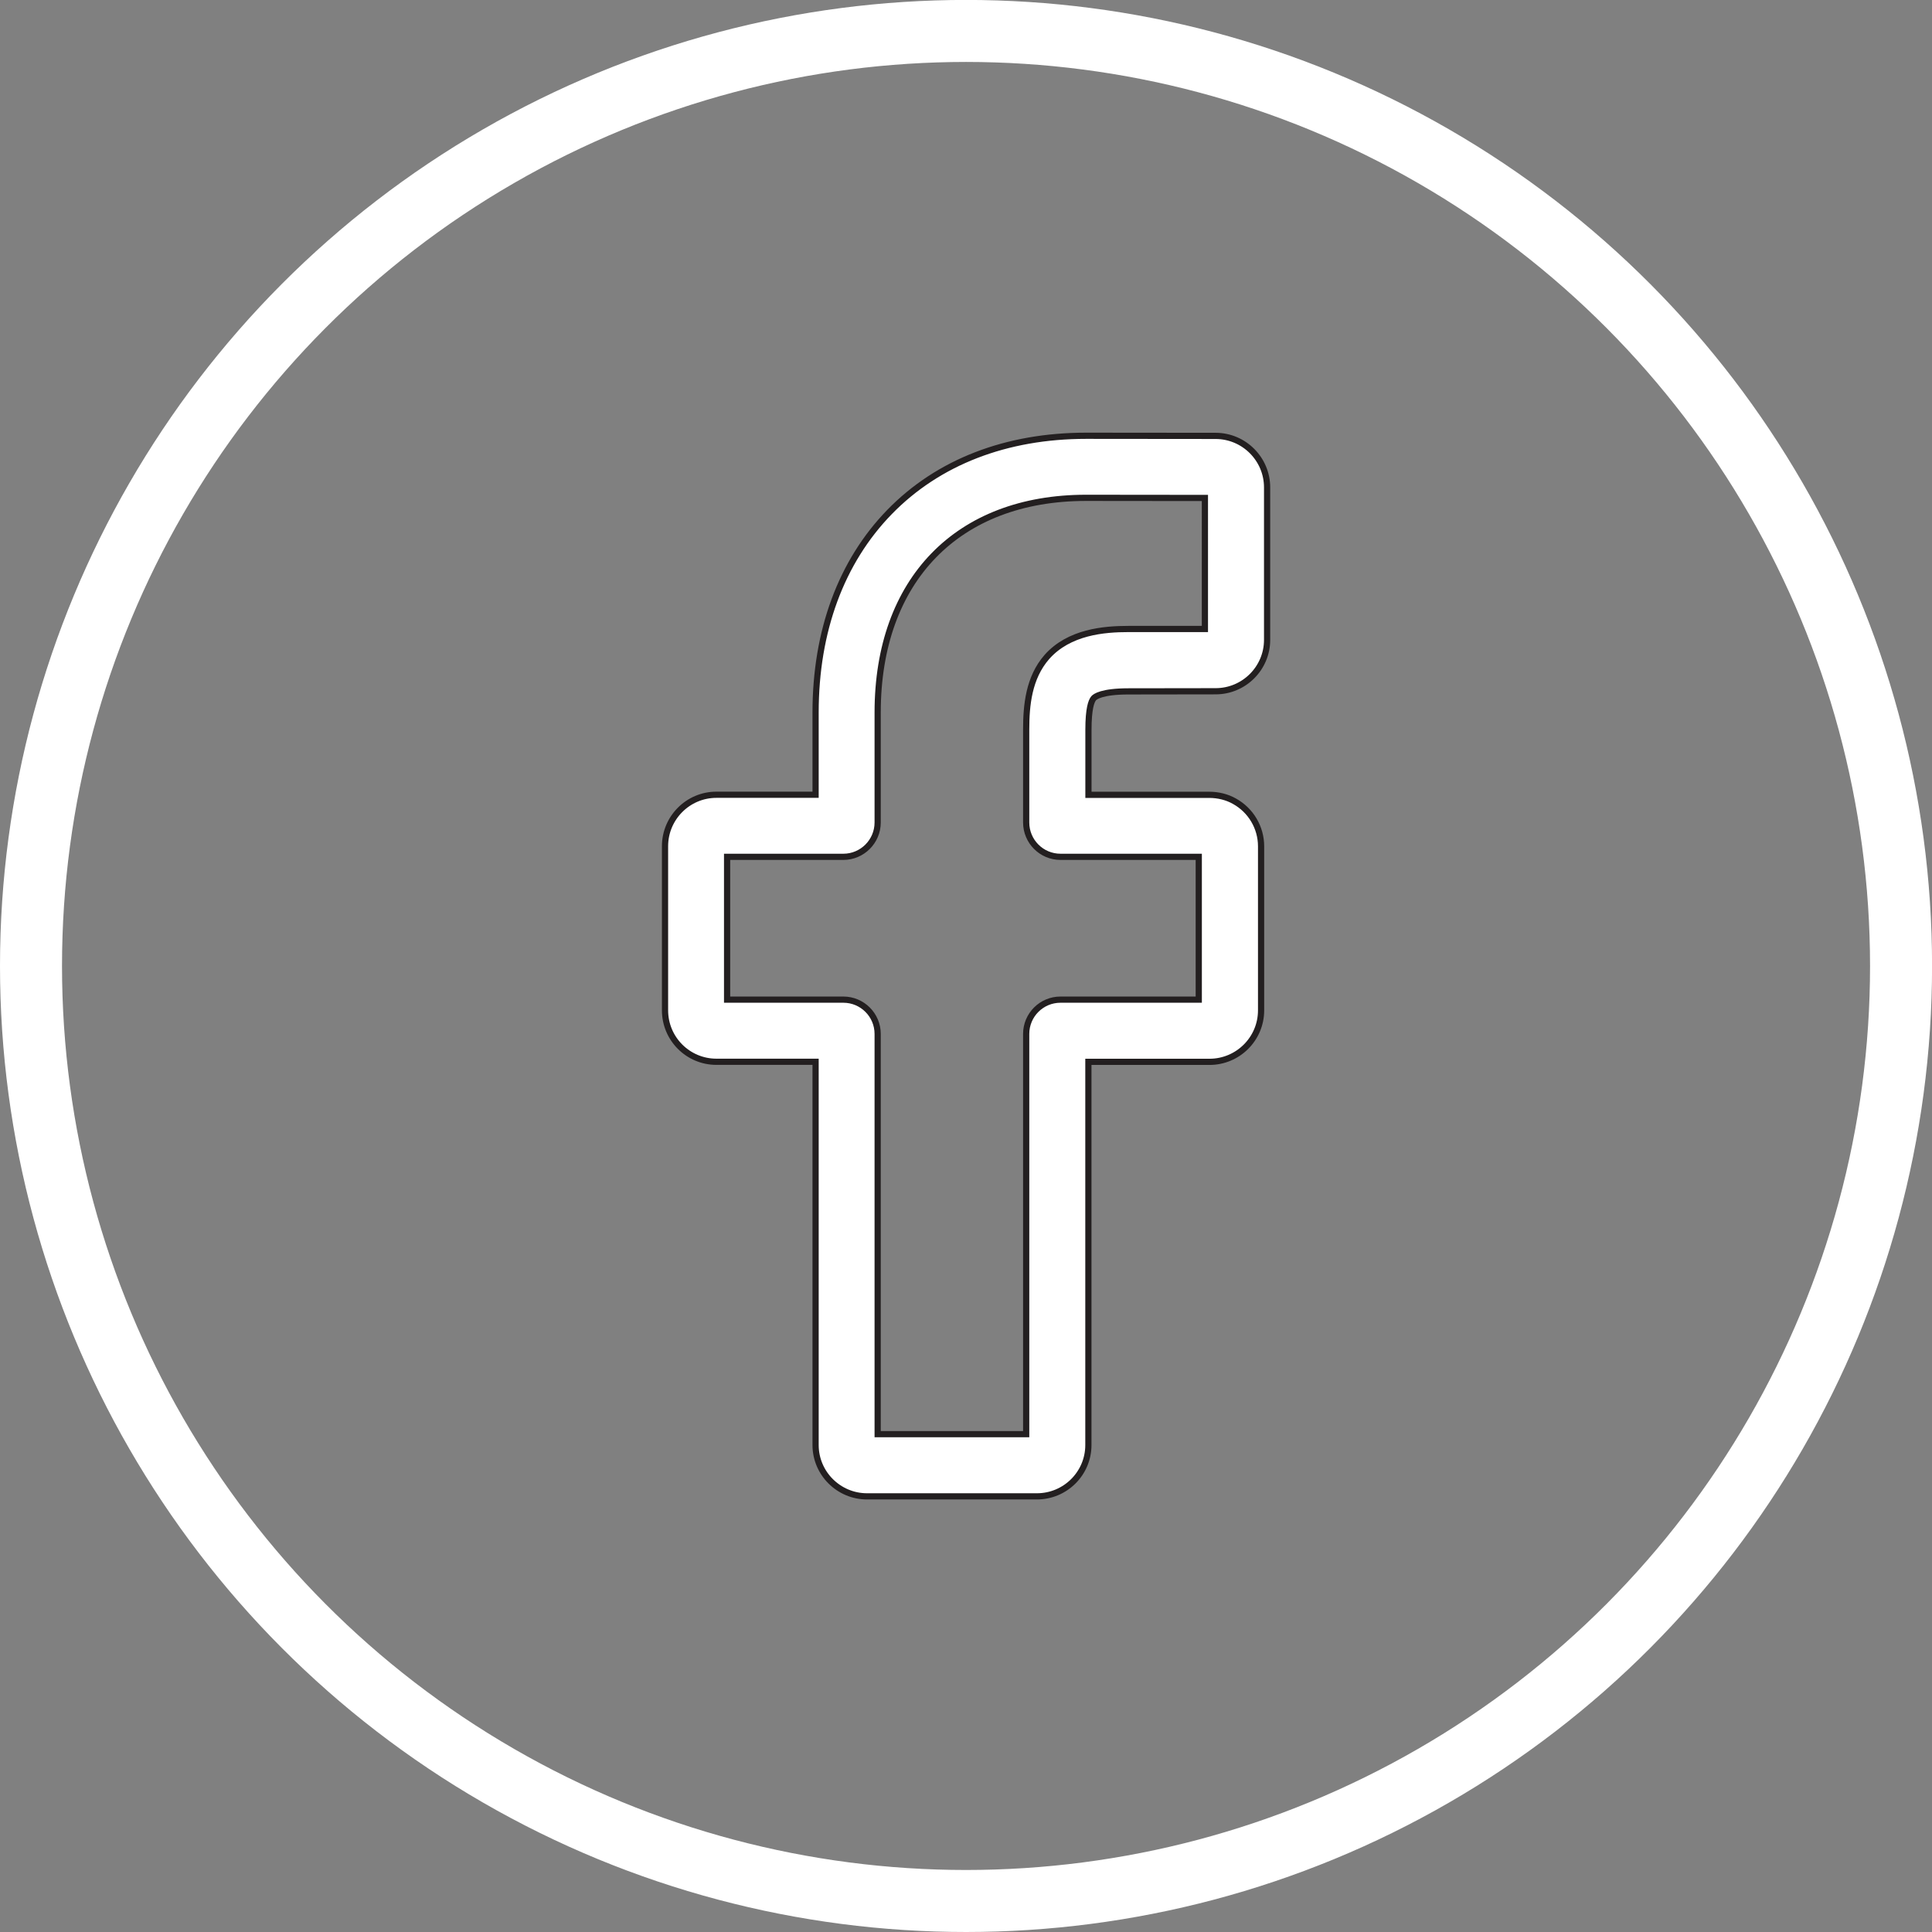 <?xml version="1.0" encoding="utf-8"?>
<!-- Generator: Adobe Illustrator 16.0.0, SVG Export Plug-In . SVG Version: 6.00 Build 0)  -->
<!DOCTYPE svg PUBLIC "-//W3C//DTD SVG 1.1//EN" "http://www.w3.org/Graphics/SVG/1.1/DTD/svg11.dtd">
<svg version="1.1" id="Layer_1" xmlns="http://www.w3.org/2000/svg" xmlns:xlink="http://www.w3.org/1999/xlink" x="0px" y="0px"
	 width="31.155px" height="31.155px" viewBox="0 0 31.155 31.155" enable-background="new 0 0 31.155 31.155" xml:space="preserve">
<rect x="0" y="0" width="31.155" height="31.155" fill="#808080" stroke="none"/>
<g>
	<path fill="#FFFFFF" stroke="#231F20" stroke-width="0.1" stroke-miterlimit="10" d="M16.721,24.13h-2.739
		c-0.457,0-0.83-0.371-0.83-0.828v-6.18h-1.599c-0.458,0-0.829-0.371-0.829-0.83v-2.646c0-0.457,0.371-0.83,0.829-0.83h1.599v-1.326
		c0-1.314,0.413-2.433,1.193-3.234c0.784-0.805,1.881-1.229,3.17-1.229l2.09,0.002c0.457,0.002,0.828,0.374,0.828,0.831v2.458
		c0,0.458-0.373,0.829-0.83,0.829l-1.405,0.002c-0.43,0-0.54,0.085-0.562,0.111c-0.038,0.045-0.084,0.168-0.084,0.508v1.049h1.946
		c0.146,0,0.289,0.035,0.41,0.104c0.263,0.146,0.428,0.424,0.428,0.726v2.646c0,0.459-0.374,0.83-0.832,0.83h-1.953v6.18
		C17.551,23.759,17.179,24.13,16.721,24.13z M14.153,23.127h2.395v-6.454c0-0.306,0.248-0.553,0.553-0.553h2.23v-2.303h-2.23
		c-0.305,0-0.553-0.248-0.553-0.554v-1.497c0-0.391,0.04-0.836,0.334-1.172c0.358-0.404,0.921-0.451,1.315-0.451h1.233V8.03
		l-1.917-0.002c-2.072,0-3.36,1.326-3.36,3.461v1.774c0,0.306-0.249,0.554-0.553,0.554h-1.875v2.303h1.875
		c0.304,0,0.553,0.247,0.553,0.553V23.127z M19.603,8.03L19.603,8.03L19.603,8.03z"/>
	<circle fill="none" stroke="#FFFFFF" stroke-miterlimit="10" cx="15.578" cy="15.577" r="15.078"/>
</g>
</svg>
